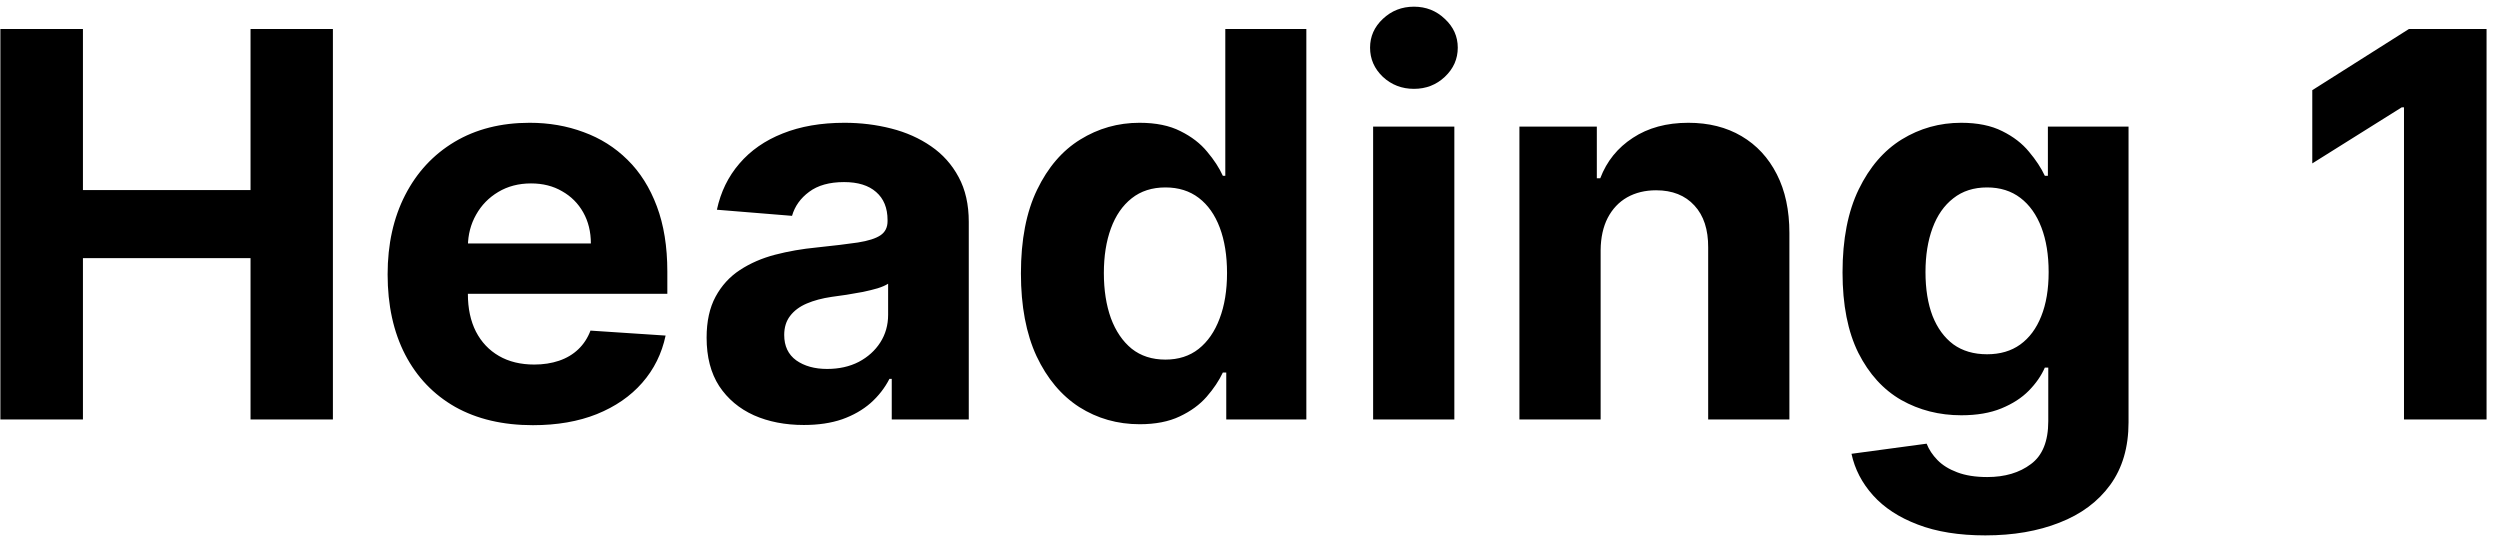 <svg width="149" height="32" viewBox="0 0 149 32" fill="none" xmlns="http://www.w3.org/2000/svg">
<path d="M0.023 25V1.727H4.943V11.329H14.932V1.727H19.841V25H14.932V15.386H4.943V25H0.023ZM31.761 25.341C29.966 25.341 28.421 24.977 27.125 24.25C25.837 23.515 24.845 22.477 24.148 21.136C23.451 19.788 23.102 18.193 23.102 16.352C23.102 14.557 23.451 12.981 24.148 11.625C24.845 10.269 25.826 9.212 27.091 8.455C28.364 7.697 29.856 7.318 31.568 7.318C32.72 7.318 33.792 7.504 34.784 7.875C35.784 8.239 36.655 8.788 37.398 9.523C38.148 10.258 38.731 11.182 39.148 12.296C39.564 13.402 39.773 14.697 39.773 16.182V17.511H25.034V14.511H35.216C35.216 13.814 35.064 13.197 34.761 12.659C34.458 12.121 34.038 11.701 33.5 11.398C32.97 11.087 32.352 10.932 31.648 10.932C30.913 10.932 30.261 11.102 29.693 11.443C29.133 11.777 28.693 12.227 28.375 12.796C28.057 13.356 27.894 13.981 27.886 14.671V17.523C27.886 18.386 28.046 19.133 28.364 19.761C28.689 20.39 29.148 20.875 29.739 21.216C30.329 21.557 31.03 21.727 31.841 21.727C32.379 21.727 32.871 21.651 33.318 21.5C33.765 21.349 34.148 21.121 34.466 20.818C34.784 20.515 35.026 20.144 35.193 19.704L39.67 20C39.443 21.076 38.977 22.015 38.273 22.818C37.576 23.614 36.674 24.235 35.568 24.682C34.47 25.121 33.201 25.341 31.761 25.341ZM47.909 25.329C46.795 25.329 45.803 25.136 44.932 24.75C44.061 24.356 43.371 23.776 42.864 23.011C42.364 22.239 42.114 21.276 42.114 20.125C42.114 19.155 42.292 18.341 42.648 17.682C43.004 17.023 43.489 16.492 44.102 16.091C44.716 15.689 45.413 15.386 46.193 15.182C46.981 14.977 47.807 14.833 48.67 14.75C49.686 14.644 50.504 14.546 51.125 14.454C51.746 14.356 52.197 14.212 52.477 14.023C52.758 13.833 52.898 13.553 52.898 13.182V13.114C52.898 12.394 52.67 11.837 52.216 11.443C51.769 11.049 51.133 10.852 50.307 10.852C49.436 10.852 48.742 11.046 48.227 11.432C47.712 11.811 47.371 12.288 47.205 12.864L42.727 12.5C42.955 11.439 43.401 10.523 44.068 9.75C44.735 8.97 45.595 8.371 46.648 7.955C47.708 7.53 48.936 7.318 50.33 7.318C51.299 7.318 52.227 7.432 53.114 7.659C54.008 7.886 54.799 8.239 55.489 8.716C56.186 9.193 56.735 9.807 57.136 10.557C57.538 11.299 57.739 12.189 57.739 13.227V25H53.148V22.579H53.011C52.731 23.125 52.356 23.606 51.886 24.023C51.417 24.432 50.852 24.754 50.193 24.989C49.534 25.216 48.773 25.329 47.909 25.329ZM49.295 21.989C50.008 21.989 50.636 21.849 51.182 21.568C51.727 21.28 52.155 20.894 52.466 20.409C52.776 19.924 52.932 19.375 52.932 18.761V16.909C52.78 17.008 52.572 17.099 52.307 17.182C52.049 17.258 51.758 17.329 51.432 17.398C51.106 17.458 50.78 17.515 50.455 17.568C50.129 17.614 49.833 17.655 49.568 17.693C49 17.776 48.504 17.909 48.08 18.091C47.655 18.273 47.326 18.519 47.091 18.829C46.856 19.133 46.739 19.511 46.739 19.966C46.739 20.625 46.977 21.129 47.455 21.477C47.939 21.818 48.553 21.989 49.295 21.989ZM67.926 25.284C66.6 25.284 65.4 24.943 64.324 24.261C63.256 23.572 62.407 22.561 61.778 21.227C61.157 19.886 60.847 18.242 60.847 16.296C60.847 14.296 61.169 12.633 61.812 11.307C62.456 9.973 63.312 8.977 64.381 8.318C65.456 7.652 66.635 7.318 67.915 7.318C68.892 7.318 69.706 7.485 70.358 7.818C71.017 8.144 71.547 8.553 71.949 9.045C72.358 9.53 72.669 10.008 72.881 10.477H73.028V1.727H77.858V25H73.085V22.204H72.881C72.653 22.689 72.331 23.171 71.915 23.648C71.506 24.117 70.972 24.508 70.312 24.818C69.661 25.129 68.865 25.284 67.926 25.284ZM69.46 21.432C70.24 21.432 70.9 21.22 71.438 20.796C71.983 20.364 72.4 19.761 72.688 18.989C72.983 18.216 73.131 17.311 73.131 16.273C73.131 15.235 72.987 14.333 72.699 13.568C72.411 12.803 71.994 12.212 71.449 11.796C70.903 11.379 70.24 11.171 69.46 11.171C68.665 11.171 67.994 11.386 67.449 11.818C66.903 12.25 66.49 12.848 66.21 13.614C65.93 14.379 65.79 15.265 65.79 16.273C65.79 17.288 65.93 18.186 66.21 18.966C66.498 19.739 66.911 20.345 67.449 20.784C67.994 21.216 68.665 21.432 69.46 21.432ZM81.838 25V7.545H86.679V25H81.838ZM84.27 5.295C83.55 5.295 82.933 5.057 82.418 4.58C81.91 4.095 81.656 3.515 81.656 2.841C81.656 2.174 81.91 1.602 82.418 1.125C82.933 0.64 83.55 0.398 84.27 0.398C84.99 0.398 85.603 0.64 86.111 1.125C86.626 1.602 86.883 2.174 86.883 2.841C86.883 3.515 86.626 4.095 86.111 4.58C85.603 5.057 84.99 5.295 84.27 5.295ZM95.398 14.909V25H90.557V7.545H95.171V10.625H95.375C95.761 9.61 96.409 8.807 97.318 8.216C98.227 7.617 99.329 7.318 100.625 7.318C101.837 7.318 102.894 7.583 103.795 8.114C104.697 8.644 105.398 9.402 105.898 10.386C106.398 11.364 106.648 12.53 106.648 13.886V25H101.807V14.75C101.814 13.682 101.542 12.848 100.989 12.25C100.436 11.644 99.674 11.341 98.704 11.341C98.053 11.341 97.477 11.481 96.977 11.761C96.485 12.042 96.099 12.451 95.818 12.989C95.546 13.519 95.405 14.159 95.398 14.909ZM118.327 31.909C116.759 31.909 115.414 31.693 114.293 31.261C113.179 30.837 112.293 30.258 111.634 29.523C110.974 28.788 110.546 27.962 110.349 27.046L114.827 26.443C114.963 26.792 115.179 27.117 115.474 27.421C115.77 27.724 116.16 27.966 116.645 28.148C117.137 28.337 117.736 28.432 118.44 28.432C119.493 28.432 120.361 28.174 121.043 27.659C121.732 27.151 122.077 26.299 122.077 25.102V21.909H121.872C121.66 22.394 121.342 22.852 120.918 23.284C120.493 23.716 119.948 24.068 119.281 24.341C118.615 24.614 117.819 24.75 116.895 24.75C115.584 24.75 114.391 24.447 113.315 23.841C112.247 23.227 111.395 22.292 110.759 21.034C110.13 19.769 109.815 18.171 109.815 16.239C109.815 14.261 110.137 12.61 110.781 11.284C111.425 9.958 112.281 8.966 113.349 8.307C114.425 7.648 115.603 7.318 116.884 7.318C117.861 7.318 118.679 7.485 119.338 7.818C119.997 8.144 120.527 8.553 120.929 9.045C121.338 9.53 121.652 10.008 121.872 10.477H122.054V7.545H126.861V25.171C126.861 26.655 126.497 27.898 125.77 28.898C125.043 29.898 124.035 30.648 122.747 31.148C121.467 31.655 119.993 31.909 118.327 31.909ZM118.429 21.114C119.209 21.114 119.868 20.921 120.406 20.534C120.952 20.14 121.368 19.579 121.656 18.852C121.952 18.117 122.099 17.239 122.099 16.216C122.099 15.193 121.955 14.307 121.668 13.557C121.38 12.799 120.963 12.212 120.418 11.796C119.872 11.379 119.209 11.171 118.429 11.171C117.634 11.171 116.963 11.386 116.418 11.818C115.872 12.242 115.459 12.833 115.179 13.591C114.899 14.348 114.759 15.223 114.759 16.216C114.759 17.224 114.899 18.095 115.179 18.829C115.467 19.557 115.88 20.121 116.418 20.523C116.963 20.917 117.634 21.114 118.429 21.114ZM148.199 1.727V25H143.278V6.398H143.142L137.812 9.739V5.375L143.574 1.727H148.199Z" fill="black"/>
</svg>
